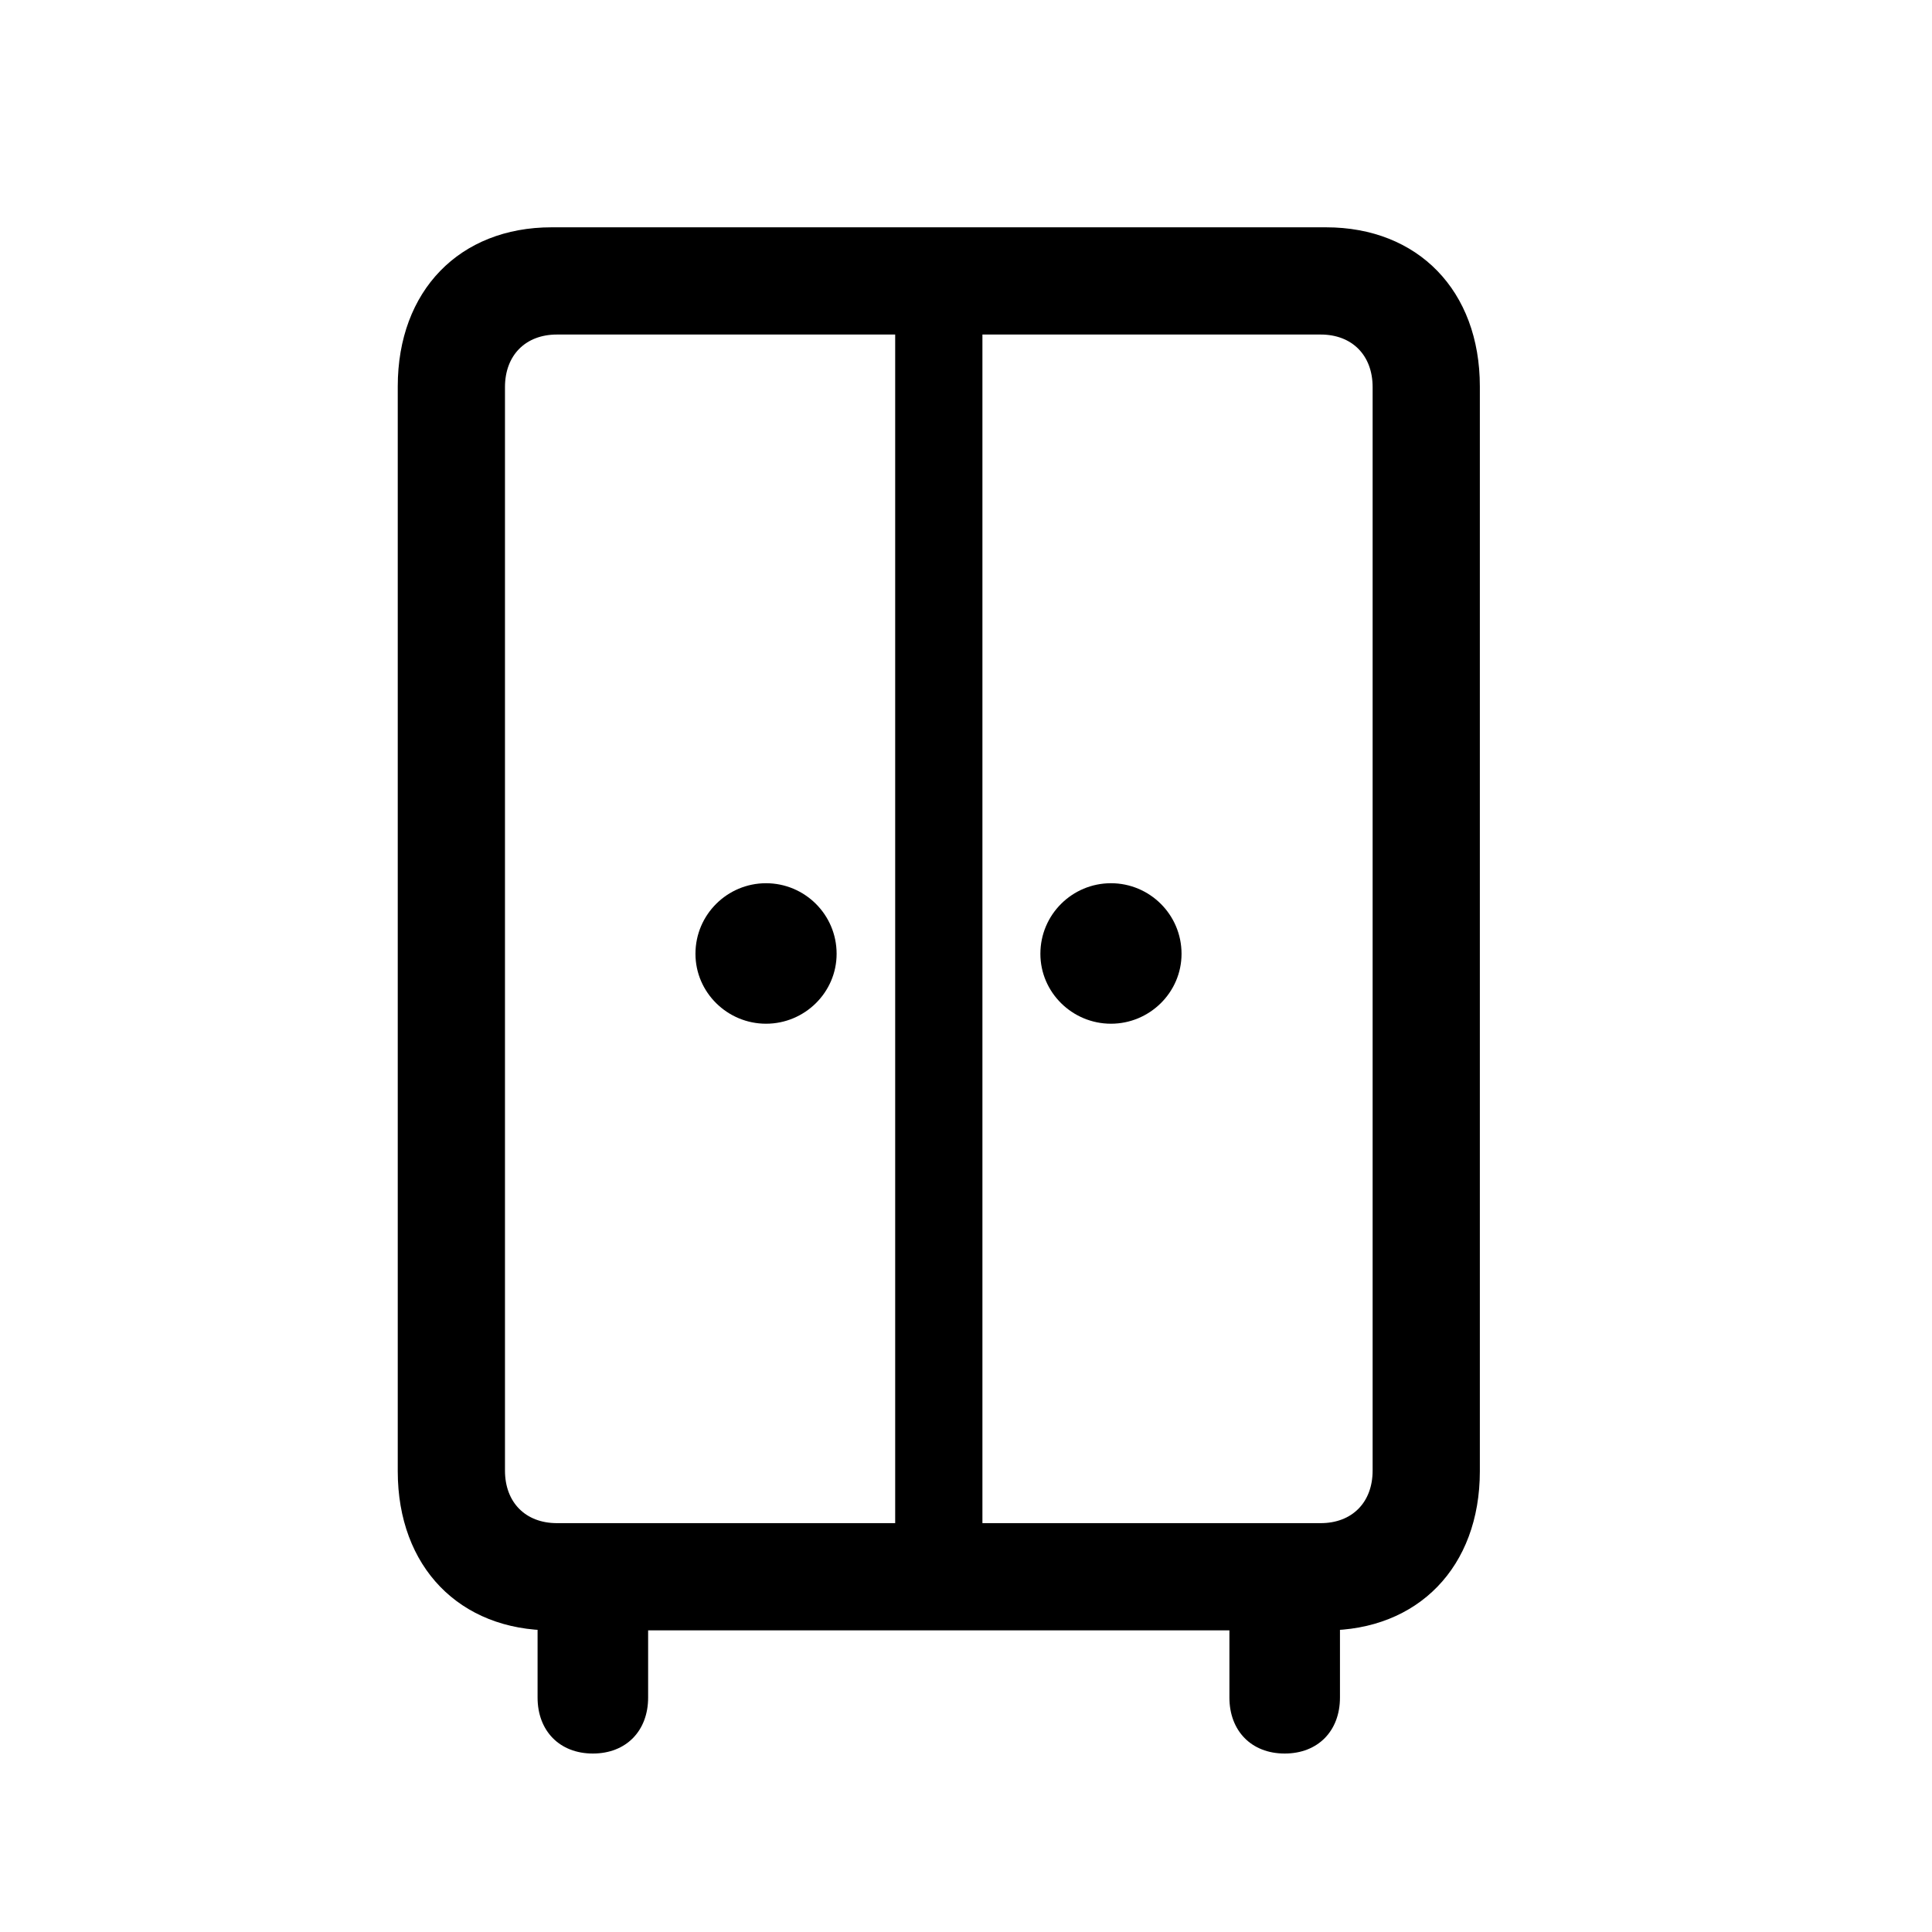 <!-- Generated by IcoMoon.io -->
<svg version="1.1" xmlns="http://www.w3.org/2000/svg" width="32" height="32" viewBox="0 0 32 32">
<title>cabinet</title>
<path d="M9.136 27.004h12.827c1.522 0 2.548-1.048 2.548-2.636v-17.967c0-1.588-1.026-2.636-2.548-2.636h-12.827c-1.522 0-2.548 1.048-2.548 2.636v17.967c0 1.588 1.026 2.636 2.548 2.636zM9.224 25.228c-0.518 0-0.86-0.342-0.86-0.871v-17.945c0-0.529 0.342-0.871 0.86-0.871h12.651c0.518 0 0.86 0.342 0.86 0.871v17.945c0 0.529-0.342 0.871-0.86 0.871h-12.651zM14.827 26.055h1.445v-21.375h-1.445v21.375zM12.688 16.956c0.64 0 1.169-0.518 1.169-1.158 0-0.651-0.529-1.169-1.169-1.169s-1.169 0.518-1.169 1.169c0 0.64 0.529 1.158 1.169 1.158zM18.401 16.956c0.64 0 1.169-0.518 1.169-1.158 0-0.651-0.529-1.169-1.169-1.169s-1.169 0.518-1.169 1.169c0 0.64 0.529 1.158 1.169 1.158zM9.82 29.044c0.551 0 0.915-0.375 0.915-0.927v-2.217h-1.831v2.217c0 0.551 0.364 0.927 0.915 0.927zM21.279 29.044c0.551 0 0.915-0.375 0.915-0.927v-2.217h-1.831v2.217c0 0.551 0.364 0.927 0.915 0.927z"></path>
</svg>
